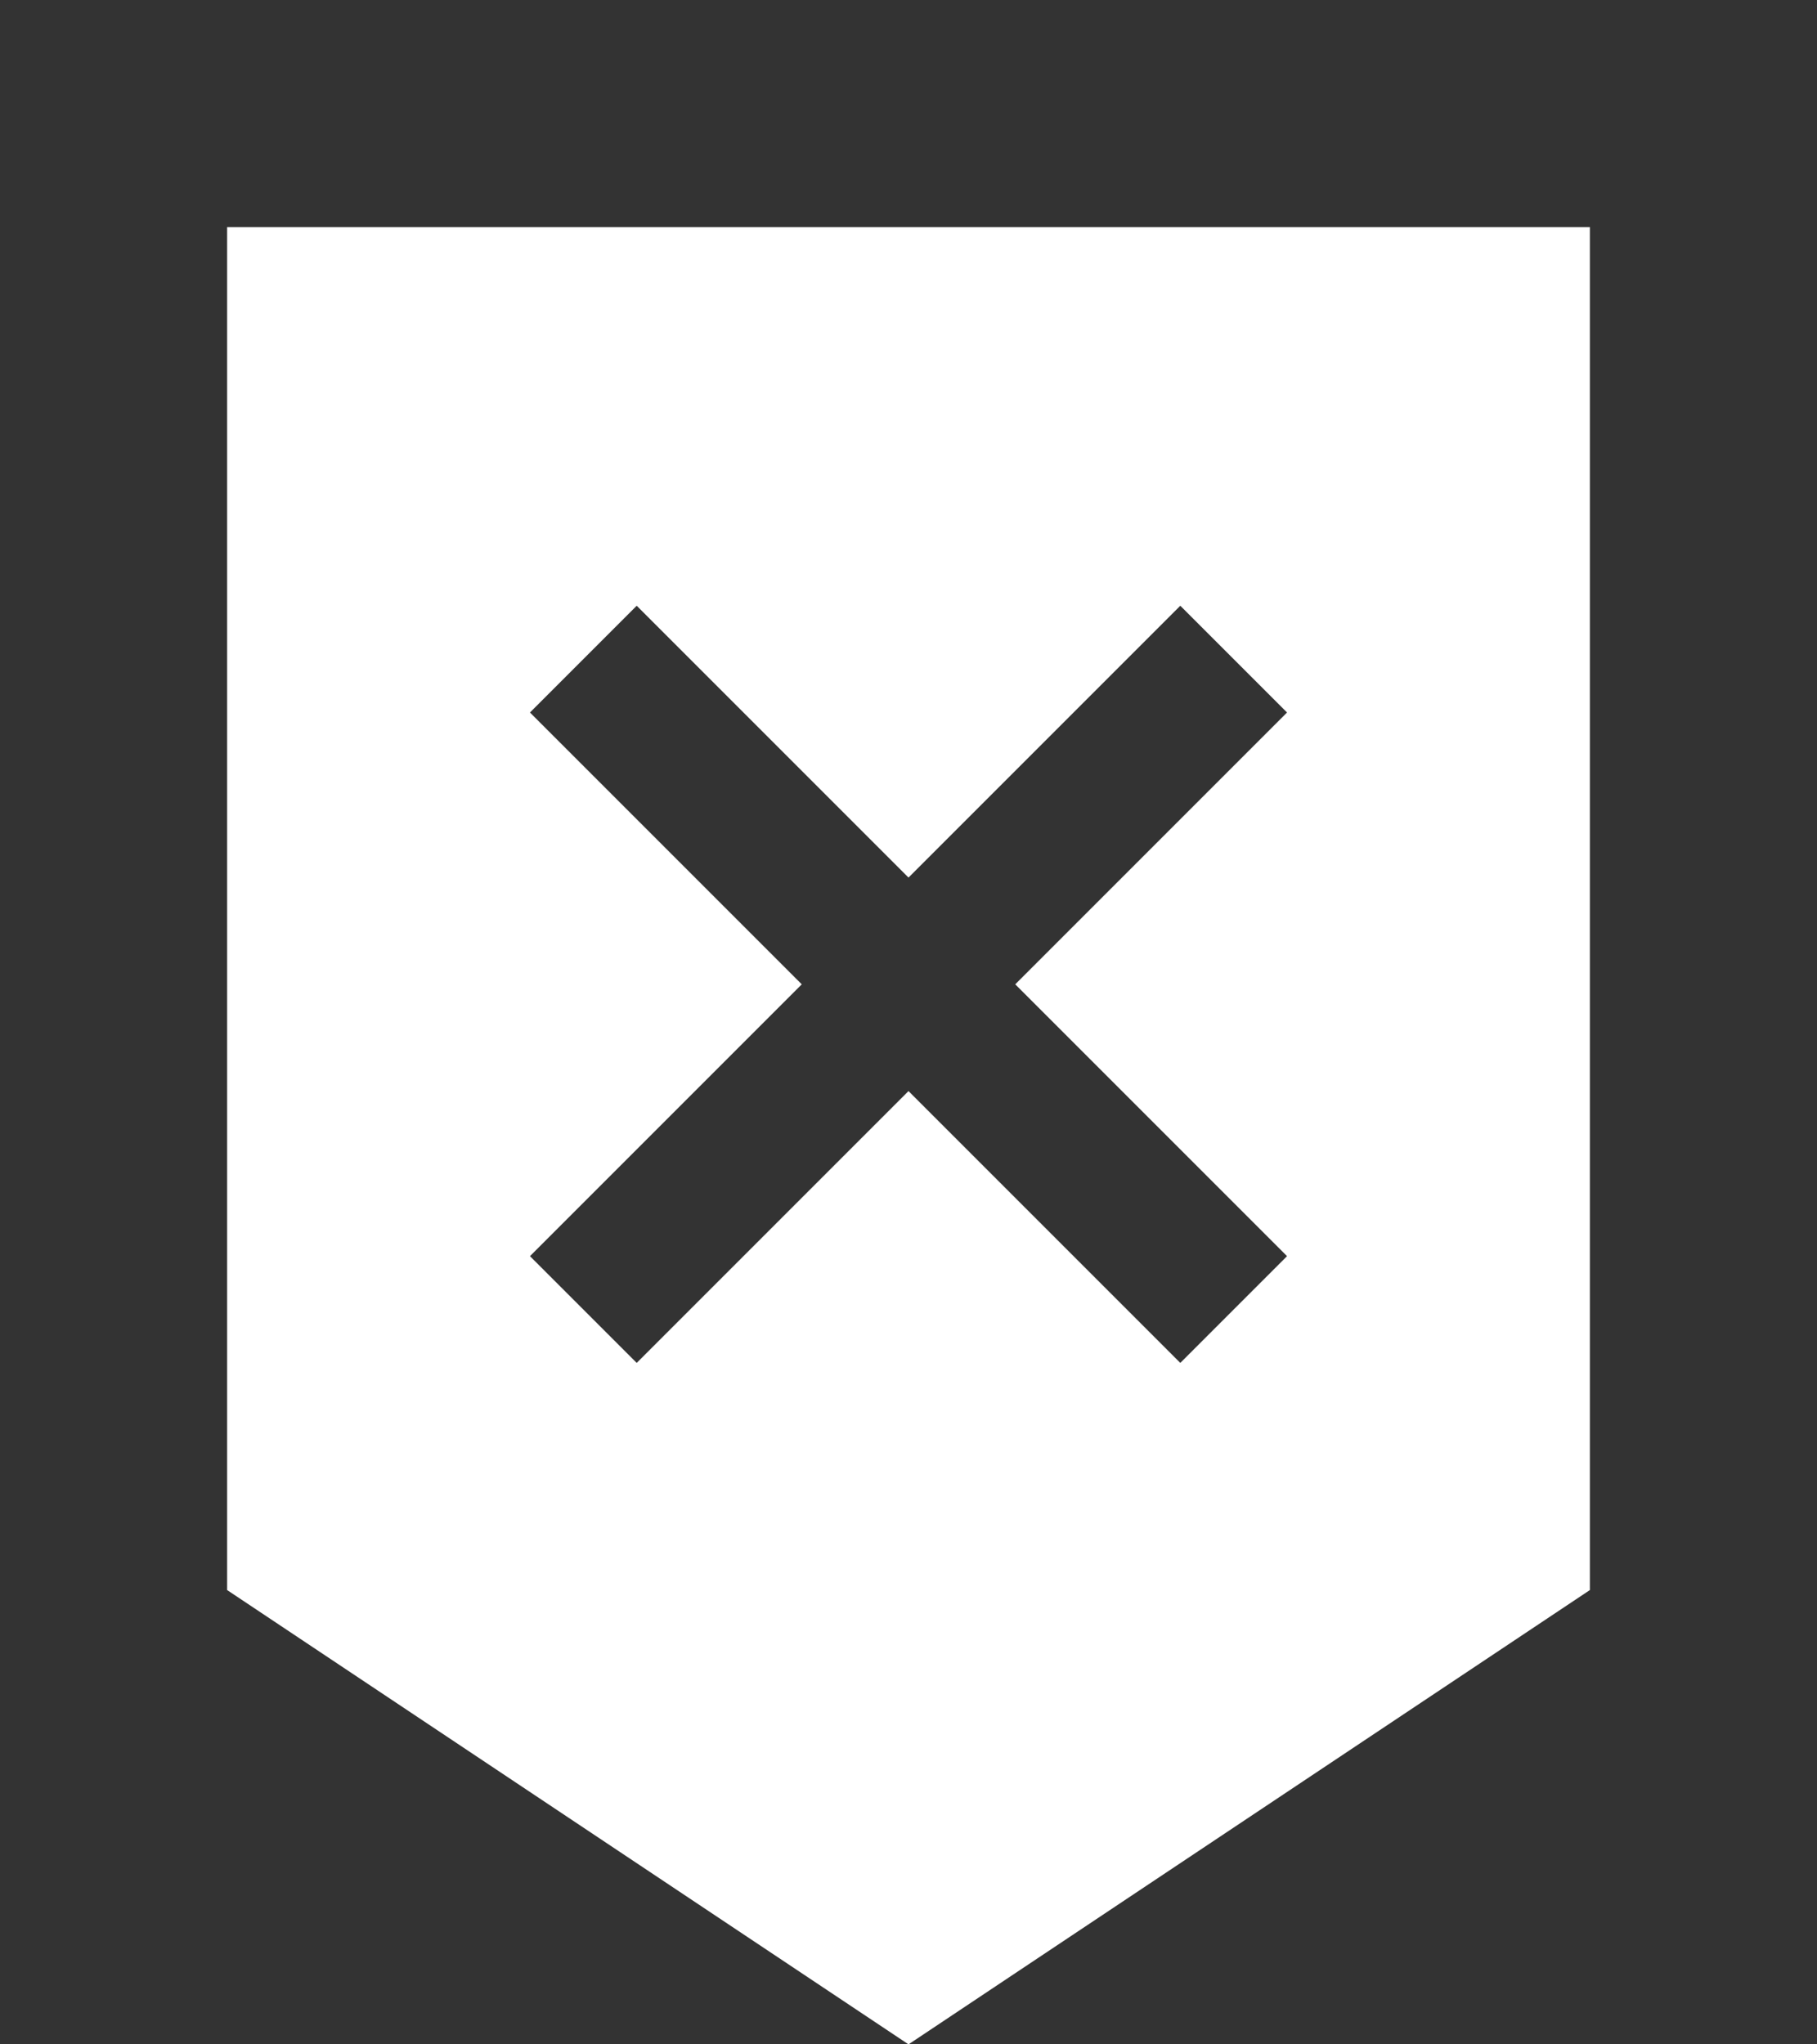 <?xml version="1.0" encoding="UTF-8" standalone="no"?>
<!DOCTYPE svg PUBLIC "-//W3C//DTD SVG 1.1//EN" "http://www.w3.org/Graphics/SVG/1.1/DTD/svg11.dtd">
<svg version="1.1" xmlns="http://www.w3.org/2000/svg" xmlns:xlink="http://www.w3.org/1999/xlink" preserveAspectRatio="xMidYMid meet" viewBox="0 0 24 27" width="24" height="27"><rect x="0" y="0" width="24" height="27" fill="#333333" stroke="none"/><defs><path d="M0 27L0 3L24 3L24 27L0 27Z" id="c3VawHx0qU"></path><path d="M0 27L0 3L24 3L24 27L0 27Z" id="a10VXCv60e"></path><path d="M0 27L0 3L24 3L24 27L0 27Z" id="a1C9YkI3KX"></path><path d="M0 27L0 3L24 3L24 27L0 27Z" id="a1pr1V49f9"></path><path d="M12 27L3 21L3 3L21 3L21 21L12 27ZM8.41 8L7 9.41L10.59 13L7 16.59L8.41 18L12 14.41L15.59 18L17 16.59L13.41 13L17 9.41L15.59 8L12 11.59L8.41 8Z" id="c23sAm7TnK"></path><path d="M12 27L3 21L3 3L21 3L21 21L12 27ZM8.41 8L7 9.41L10.59 13L7 16.59L8.41 18L12 14.41L15.59 18L17 16.59L13.41 13L17 9.41L15.59 8L12 11.59L8.41 8Z" id="a5PW0wVJiO"></path><path d="M12 27L3 21L3 3L21 3L21 21L12 27ZM8.41 8L7 9.41L10.59 13L7 16.59L8.41 18L12 14.41L15.59 18L17 16.59L13.41 13L17 9.41L15.59 8L12 11.59L8.41 8Z" id="b930vG63W"></path><path d="M12 27L3 21L3 3L21 3L21 21L12 27ZM8.41 8L7 9.41L10.59 13L7 16.59L8.41 18L12 14.41L15.59 18L17 16.59L13.41 13L17 9.41L15.59 8L12 11.59L8.41 8Z" id="drapIR0F2"></path></defs><g><g><g><use xlink:href="#c3VawHx0qU" opacity="1" fill="#000000" fill-opacity="0"></use><g><use xlink:href="#c3VawHx0qU" opacity="1" fill-opacity="0" stroke="#000000" stroke-width="1" stroke-opacity="0"></use></g></g><g><use xlink:href="#a10VXCv60e" opacity="1" fill="#000000" fill-opacity="0"></use><g><use xlink:href="#a10VXCv60e" opacity="1" fill-opacity="0" stroke="#000000" stroke-width="1" stroke-opacity="0"></use></g></g><g><use xlink:href="#a1C9YkI3KX" opacity="1" fill="#000000" fill-opacity="0"></use><g><use xlink:href="#a1C9YkI3KX" opacity="1" fill-opacity="0" stroke="#000000" stroke-width="1" stroke-opacity="0"></use></g></g><g><use xlink:href="#a1pr1V49f9" opacity="1" fill="#000000" fill-opacity="0"></use><g><use xlink:href="#a1pr1V49f9" opacity="1" fill-opacity="0" stroke="#000000" stroke-width="1" stroke-opacity="0"></use></g></g><g><use xlink:href="#c23sAm7TnK" opacity="1" fill="#ffffff" fill-opacity="1"></use><g><use xlink:href="#c23sAm7TnK" opacity="1" fill-opacity="0" stroke="#000000" stroke-width="1" stroke-opacity="0"></use></g></g><g><use xlink:href="#a5PW0wVJiO" opacity="1" fill="#000000" fill-opacity="0"></use><g><use xlink:href="#a5PW0wVJiO" opacity="1" fill-opacity="0" stroke="#000000" stroke-width="1" stroke-opacity="0"></use></g></g><g><use xlink:href="#b930vG63W" opacity="1" fill="#000000" fill-opacity="0"></use><g><use xlink:href="#b930vG63W" opacity="1" fill-opacity="0" stroke="#000000" stroke-width="1" stroke-opacity="0"></use></g></g><g><use xlink:href="#drapIR0F2" opacity="1" fill="#000000" fill-opacity="0"></use><g><use xlink:href="#drapIR0F2" opacity="1" fill-opacity="0" stroke="#000000" stroke-width="1" stroke-opacity="0"></use></g></g></g></g></svg>